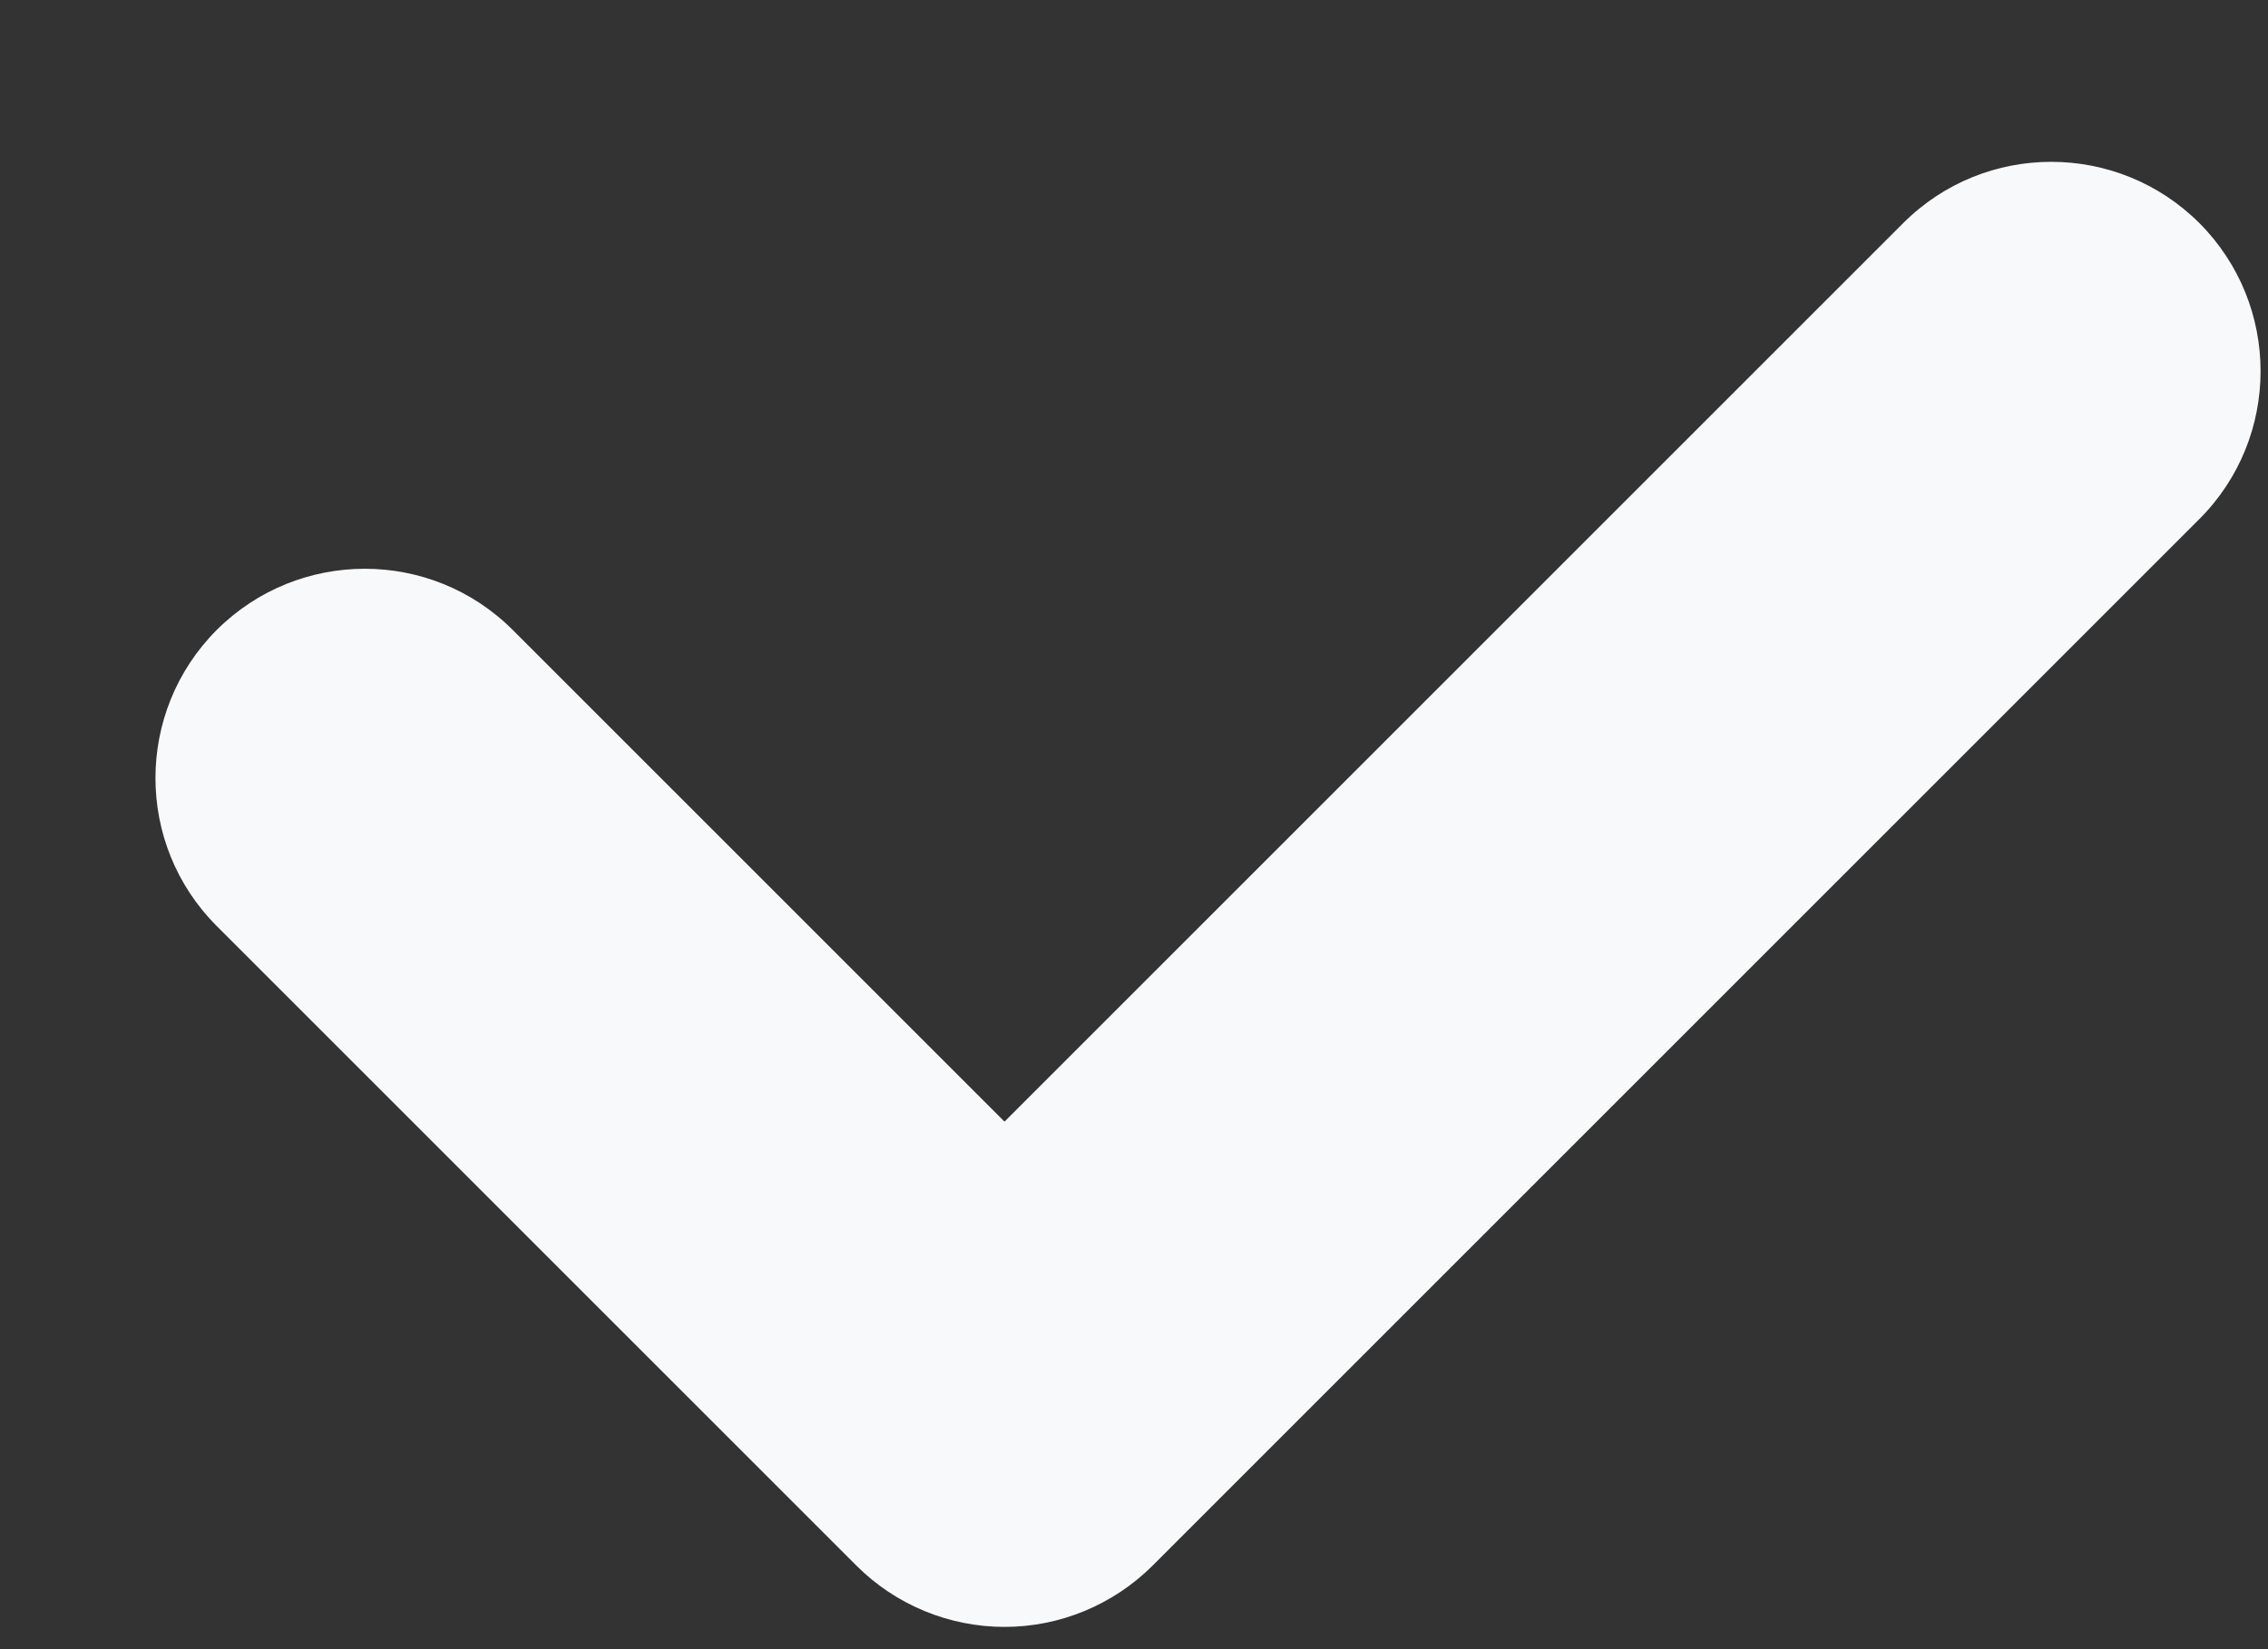 <svg width="11" height="8" viewBox="0 0 11 8" fill="none" xmlns="http://www.w3.org/2000/svg">
<rect x="0" y="0" width="11" height="8" fill="#333333" stroke="none"/>
<path fill-rule="evenodd" clip-rule="evenodd" d="M10.667 1.082C11.063 1.479 11.063 2.122 10.667 2.518L5.59 7.595C5.399 7.785 5.141 7.892 4.872 7.892C4.603 7.892 4.344 7.785 4.154 7.595L1.051 4.492C0.655 4.096 0.655 3.453 1.051 3.056C1.448 2.66 2.091 2.66 2.487 3.056L4.872 5.441L9.231 1.082C9.627 0.686 10.27 0.686 10.667 1.082Z" fill="#F8F9FA"/>
</svg>

